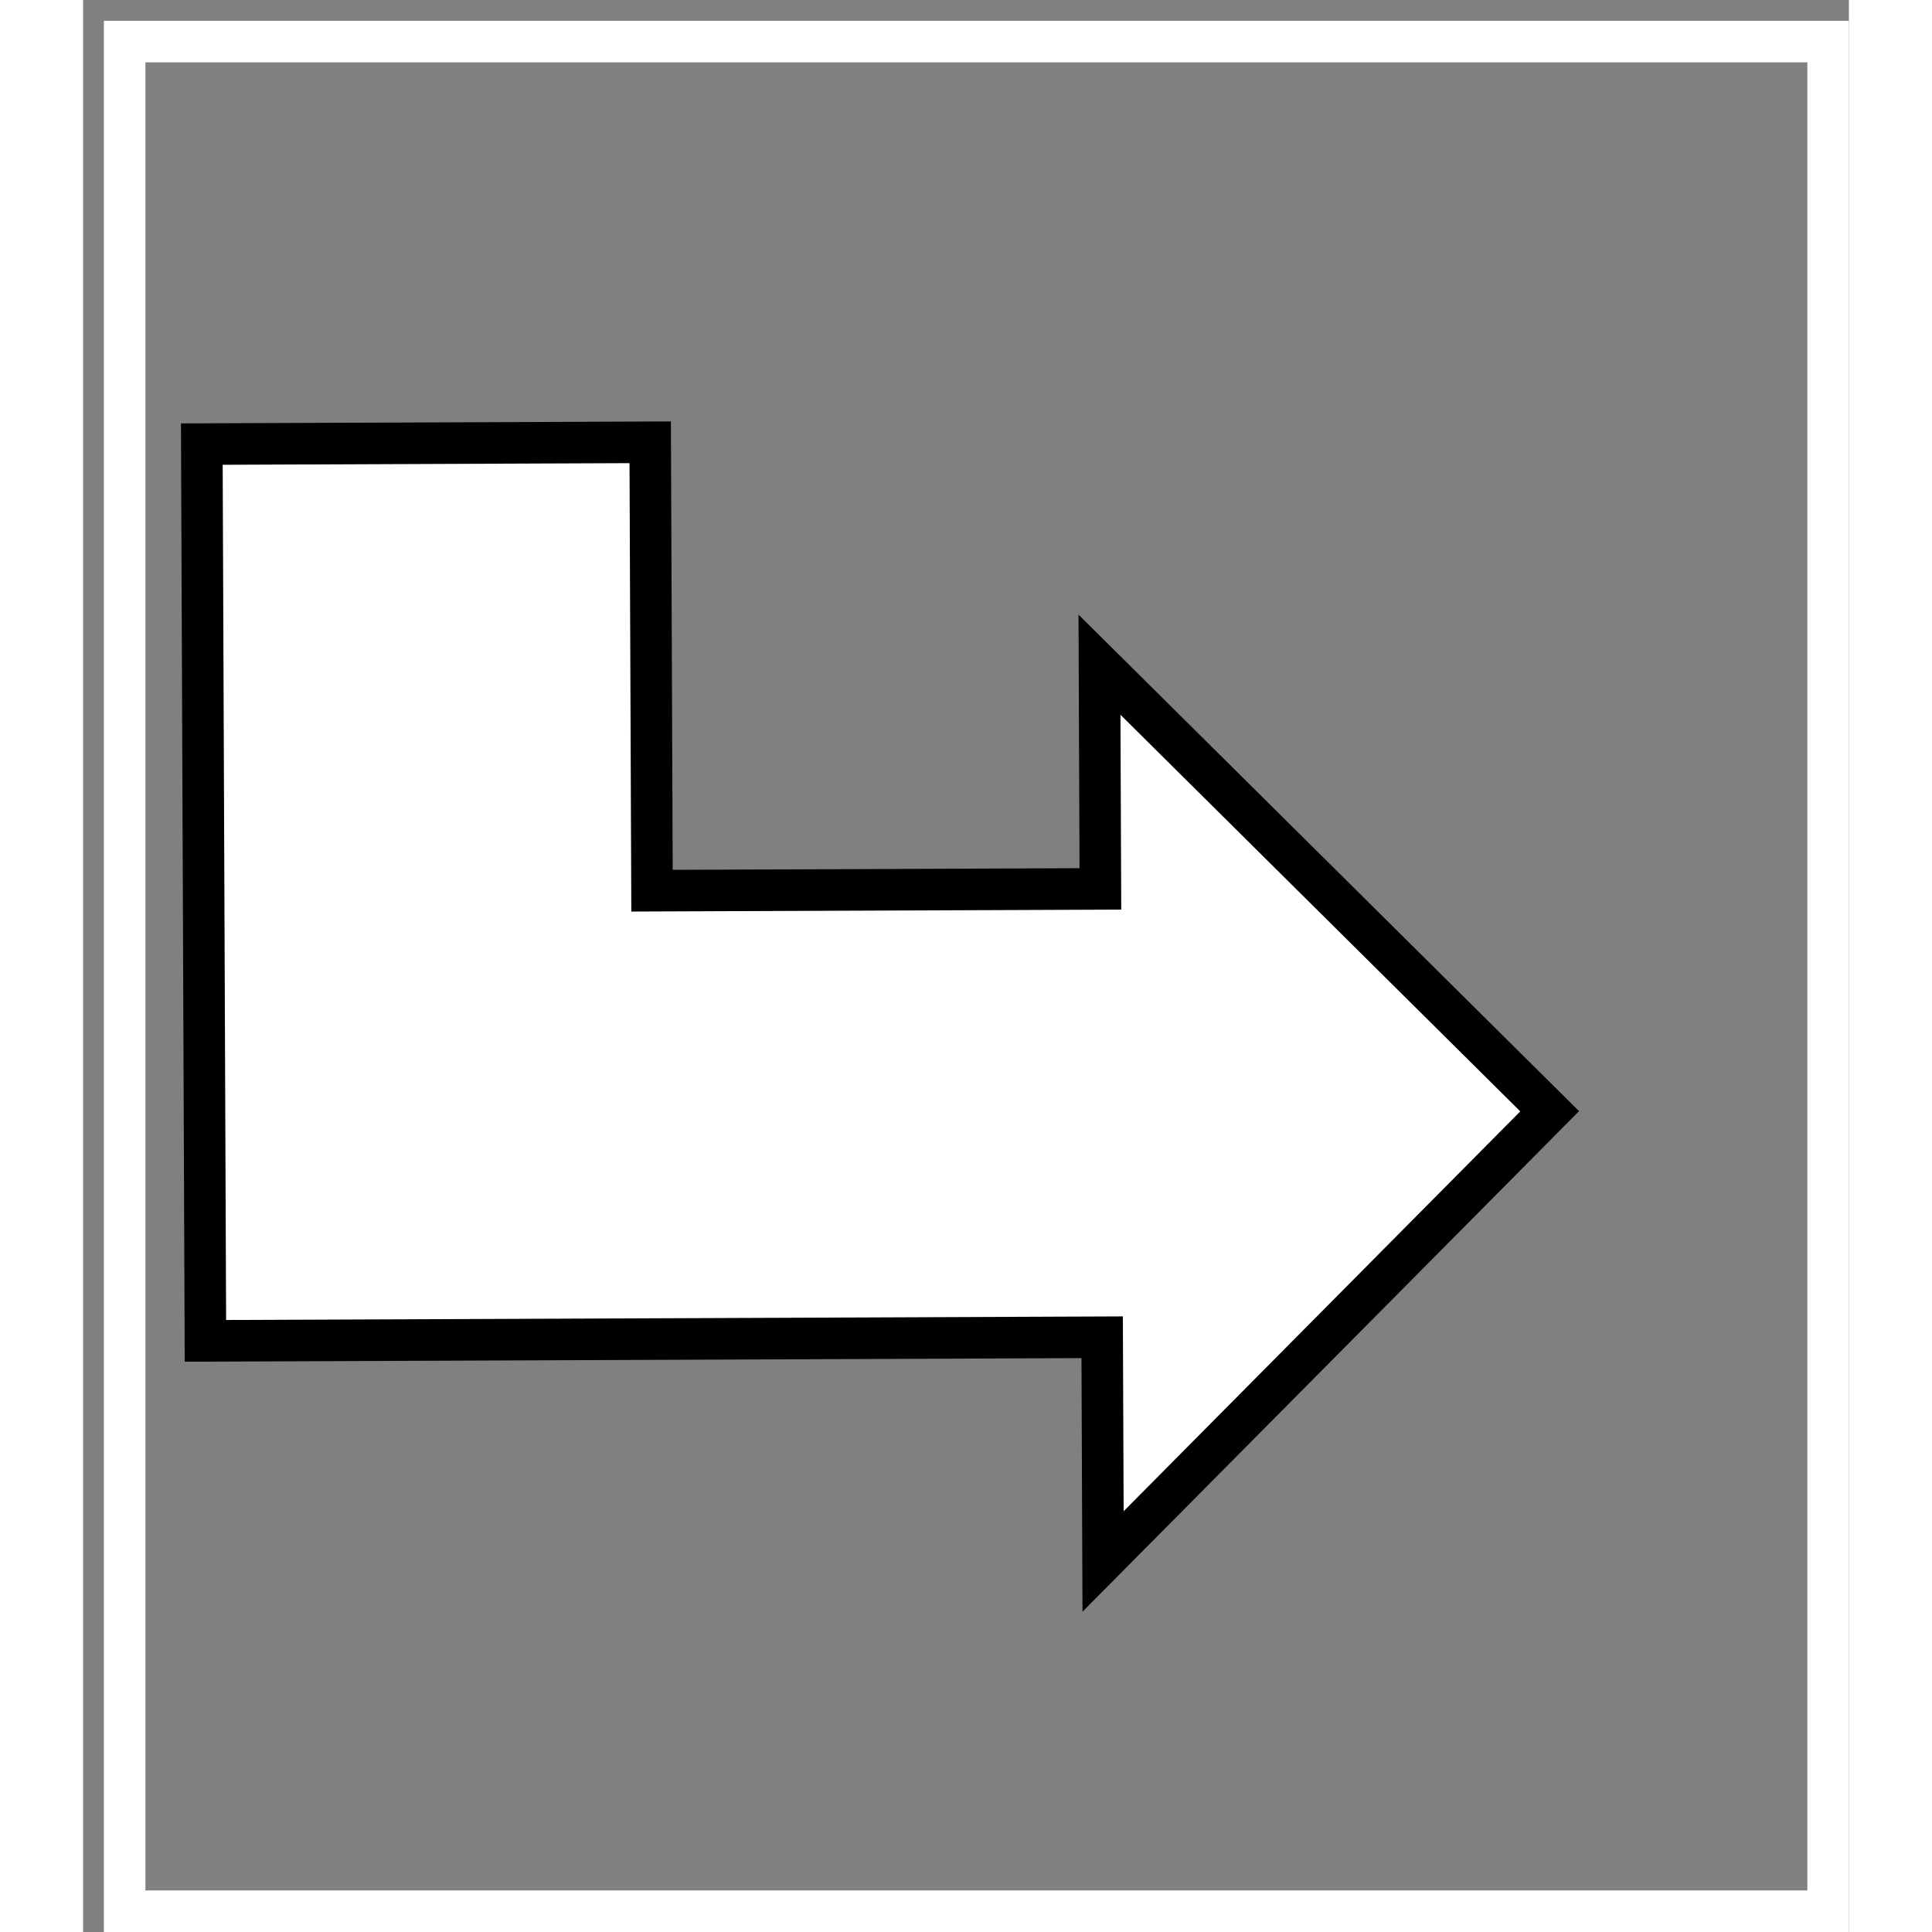 <?xml version="1.0" encoding="UTF-8" standalone="no"?>
<svg
   xmlns:dc="http://purl.org/dc/elements/1.1/"
   xmlns:cc="http://creativecommons.org/ns#"
   xmlns:rdf="http://www.w3.org/1999/02/22-rdf-syntax-ns#"
   xmlns:svg="http://www.w3.org/2000/svg"
   xmlns="http://www.w3.org/2000/svg"
   xmlns:sodipodi="http://sodipodi.sourceforge.net/DTD/sodipodi-0.dtd"
   xmlns:inkscape="http://www.inkscape.org/namespaces/inkscape"
   width="5cm"
   height="5cm"
   viewBox="162 73 85 93"
   id="svg2"
   version="1.1"
   inkscape:version="0.48.4 r9939"
   sodipodi:docname="arrowL.svg">
  <rect x="162" y="73" width="85" height="93" fill="#808080" stroke="none"/>
  <defs
     id="defs16" />
  <sodipodi:namedview
     pagecolor="#ffffff"
     bordercolor="#666666"
     borderopacity="1"
     objecttolerance="10"
     gridtolerance="10"
     guidetolerance="10"
     inkscape:pageopacity="0"
     inkscape:pageshadow="2"
     inkscape:window-width="640"
     inkscape:window-height="480"
     id="namedview14"
     showgrid="false"
     inkscape:zoom="1.3320889"
     inkscape:cx="88.58268"
     inkscape:cy="88.58268"
     inkscape:window-x="0"
     inkscape:window-y="24"
     inkscape:window-maximized="0"
     inkscape:current-layer="svg2" />
  <rect
     style="fill: none; fill-opacity:0; stroke-width: 2; stroke: #ffffff"
     x="164"
     y="75"
     width="82"
     height="90"
     id="rect4" />
  <g
     id="g6"
     transform="matrix(0.004,1,1,-0.004,78.222,-78.568)">
    <polygon
       style="fill:#ffffff"
       points="205.675,153.551 184.092,131.967 194.884,131.967 194.884,110.384 173.3,110.384 173.3,88.8 216.467,88.8 216.467,131.967 227.259,131.967 "
       id="polygon8" />
    <polygon
       style="fill:none;stroke:#000000;stroke-width:2"
       points="205.675,153.551 184.092,131.967 194.884,131.967 194.884,110.384 173.3,110.384 173.3,88.8 216.467,88.8 216.467,131.967 227.259,131.967 "
       id="polygon10" />
    <polygon
       style="fill:none;stroke:#000000;stroke-width:0.2"
       points="205.675,153.551 184.092,131.967 194.884,131.967 194.884,110.384 173.3,110.384 173.3,88.8 216.467,88.8 216.467,131.967 227.259,131.967 "
       id="polygon12" />
  </g>
</svg>
